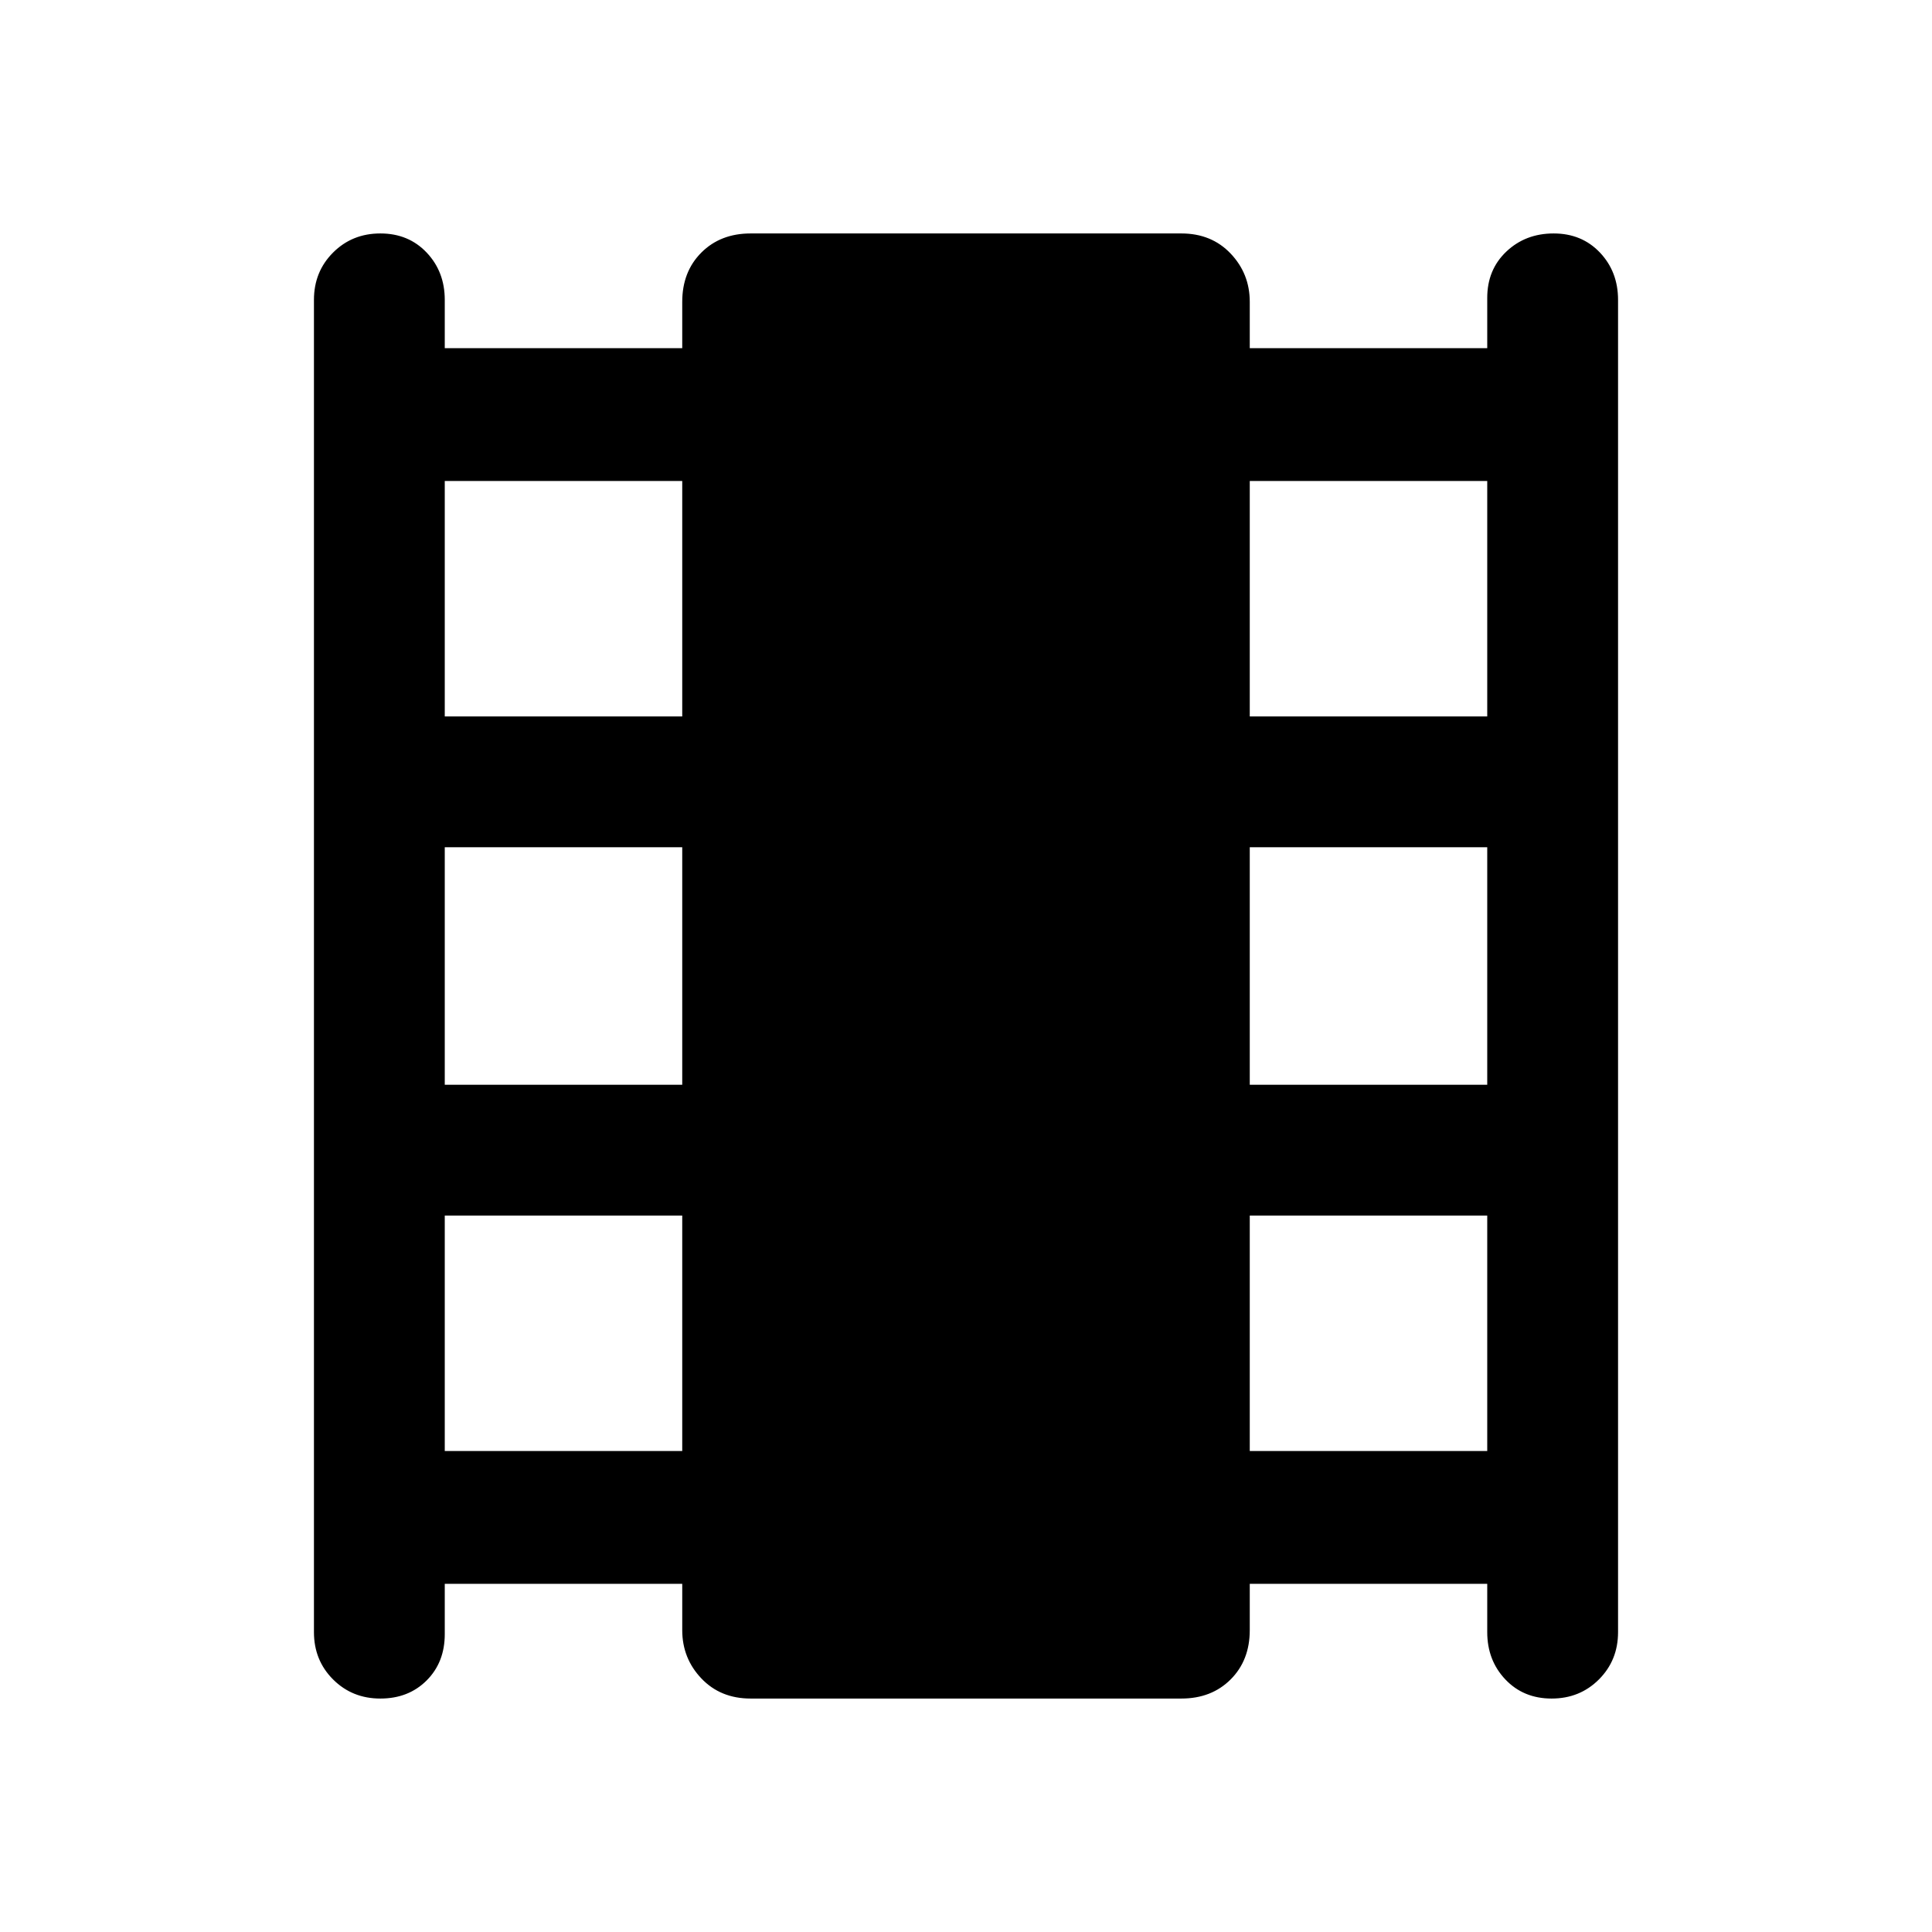 <svg xmlns="http://www.w3.org/2000/svg" width="48" height="48" viewBox="0 0 48 48"><path d="M11.05 39.35v1.25q0 .7-.45 1.15-.45.45-1.15.45t-1.175-.475Q7.8 41.25 7.8 40.55V7.45q0-.7.475-1.175Q8.75 5.8 9.45 5.8q.7 0 1.15.475.45.475.45 1.175v1.2h5.9V7.5q0-.75.475-1.225Q17.9 5.8 18.65 5.8h10.7q.75 0 1.225.5.475.5.475 1.2v1.15h5.9V7.4q0-.7.475-1.15.475-.45 1.175-.45.7 0 1.15.475.45.475.45 1.175v33.1q0 .7-.475 1.175-.475.475-1.175.475-.7 0-1.15-.475-.45-.475-.45-1.175v-1.2h-5.9v1.15q0 .75-.475 1.225-.475.475-1.225.475h-10.7q-.75 0-1.225-.5-.475-.5-.475-1.2v-1.15Zm0-3.3h5.9V30.2h-5.9Zm0-9.1h5.9v-5.9h-5.9Zm0-9.15h5.9v-5.85h-5.9Zm20 18.25h5.9V30.2h-5.9Zm0-9.1h5.9v-5.9h-5.9Zm0-9.15h5.9v-5.85h-5.9Z"/></svg>
